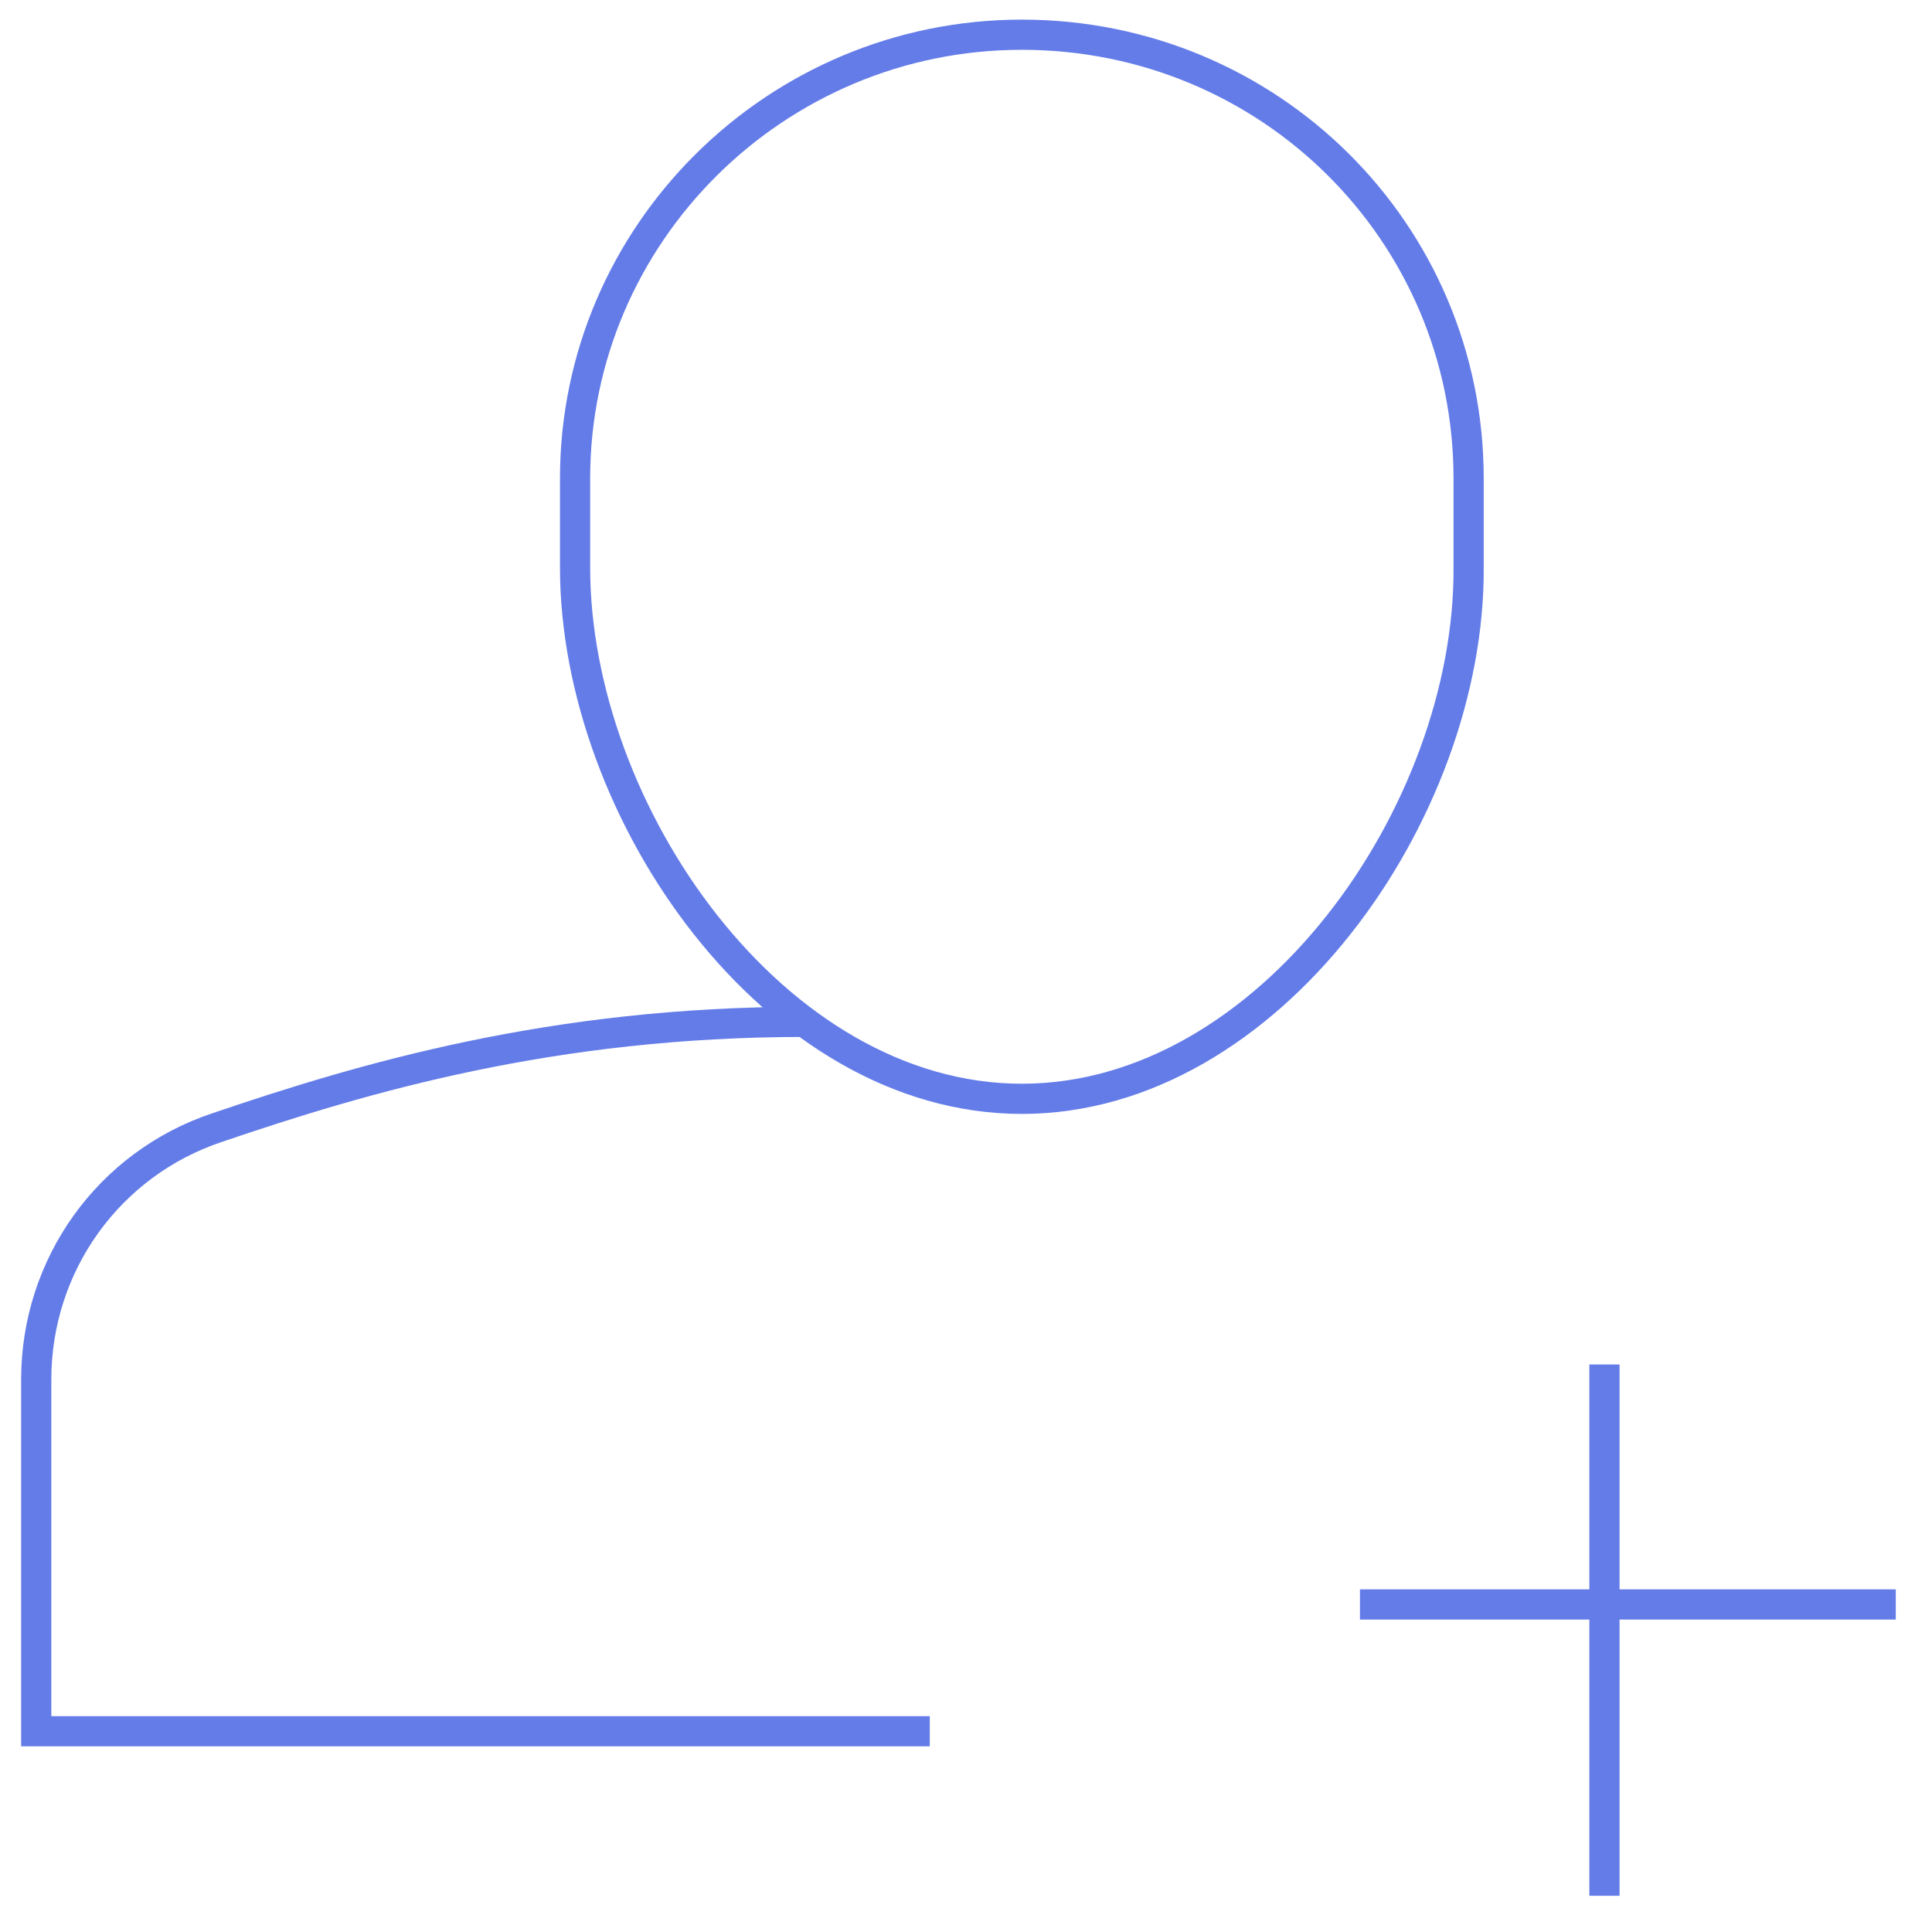 <svg xmlns="http://www.w3.org/2000/svg" xmlns:xlink="http://www.w3.org/1999/xlink" id="Add_Contact" x="0" y="0" enable-background="new 0 0 128 128" version="1.1" viewBox="0 0 128 128" xml:space="preserve"><style type="text/css">.st0{fill:none;stroke:#647ce8;stroke-width:2;filter:none!important}</style><path d="M53.3,67.7c-16.7,0-29.2,3.7-38.9,7c-7.2,2.4-12,9.1-12,16.7v23.3h59.2" class="st0"/><path d="M67.7,72.8L67.7,72.8c-16.4,0-29.6-19-29.6-35.2v-5.9c0-16.2,13.3-29.4,29.6-29.4l0,0	c16.4,0,29.6,13.1,29.6,29.4v5.9C97.4,53.8,84.1,72.8,67.7,72.8L67.7,72.8z" class="st0"/><path d="M106.3,90.4v35.2" class="st0"/><path d="M90.1,106.3h35.5" class="st0"/></svg>